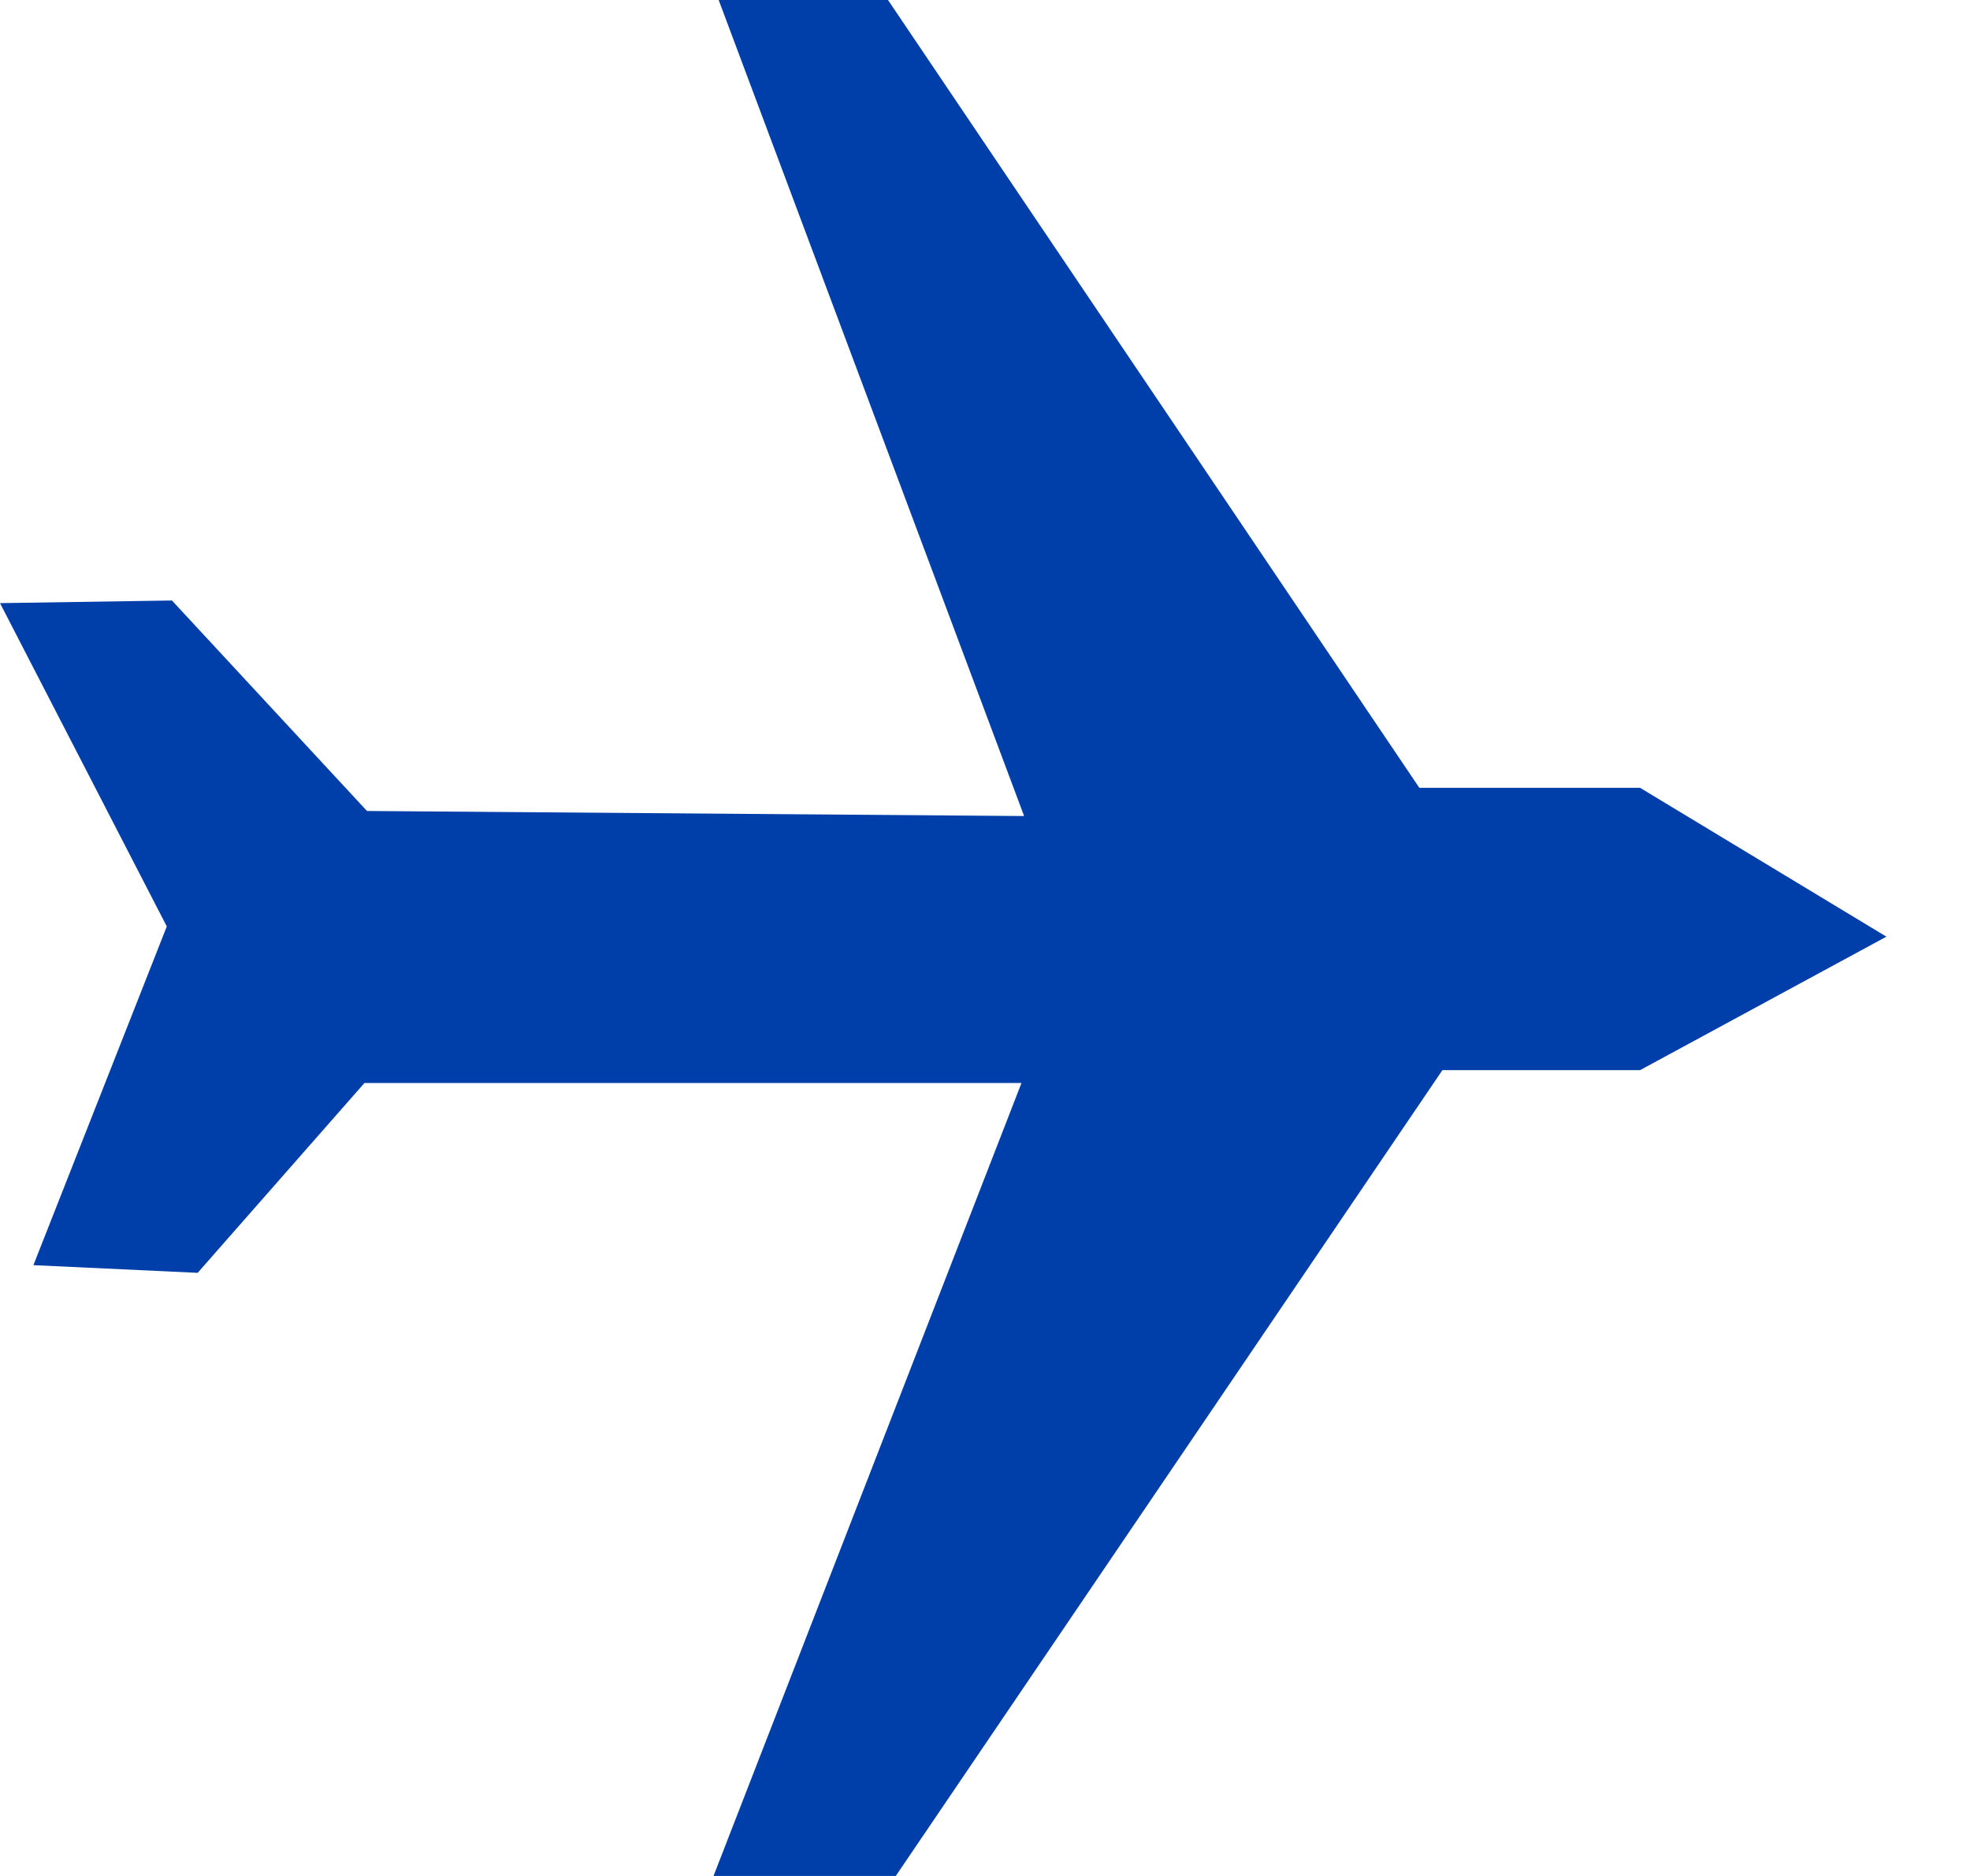 <svg width="21" height="20" viewBox="0 0 21 20" fill="none" xmlns="http://www.w3.org/2000/svg">
<path fill-rule="evenodd" clip-rule="evenodd" d="M17.483 11.409L20.109 9.986L17.483 8.399H15.13L9.466 0H7.661L10.917 8.7L3.912 8.646L1.833 6.402L0 6.43L1.778 9.877L0.356 13.488L2.107 13.57L3.885 11.546H10.889L7.606 20H9.549L15.376 11.409H17.483Z" fill="#003FA9"/>
</svg>
